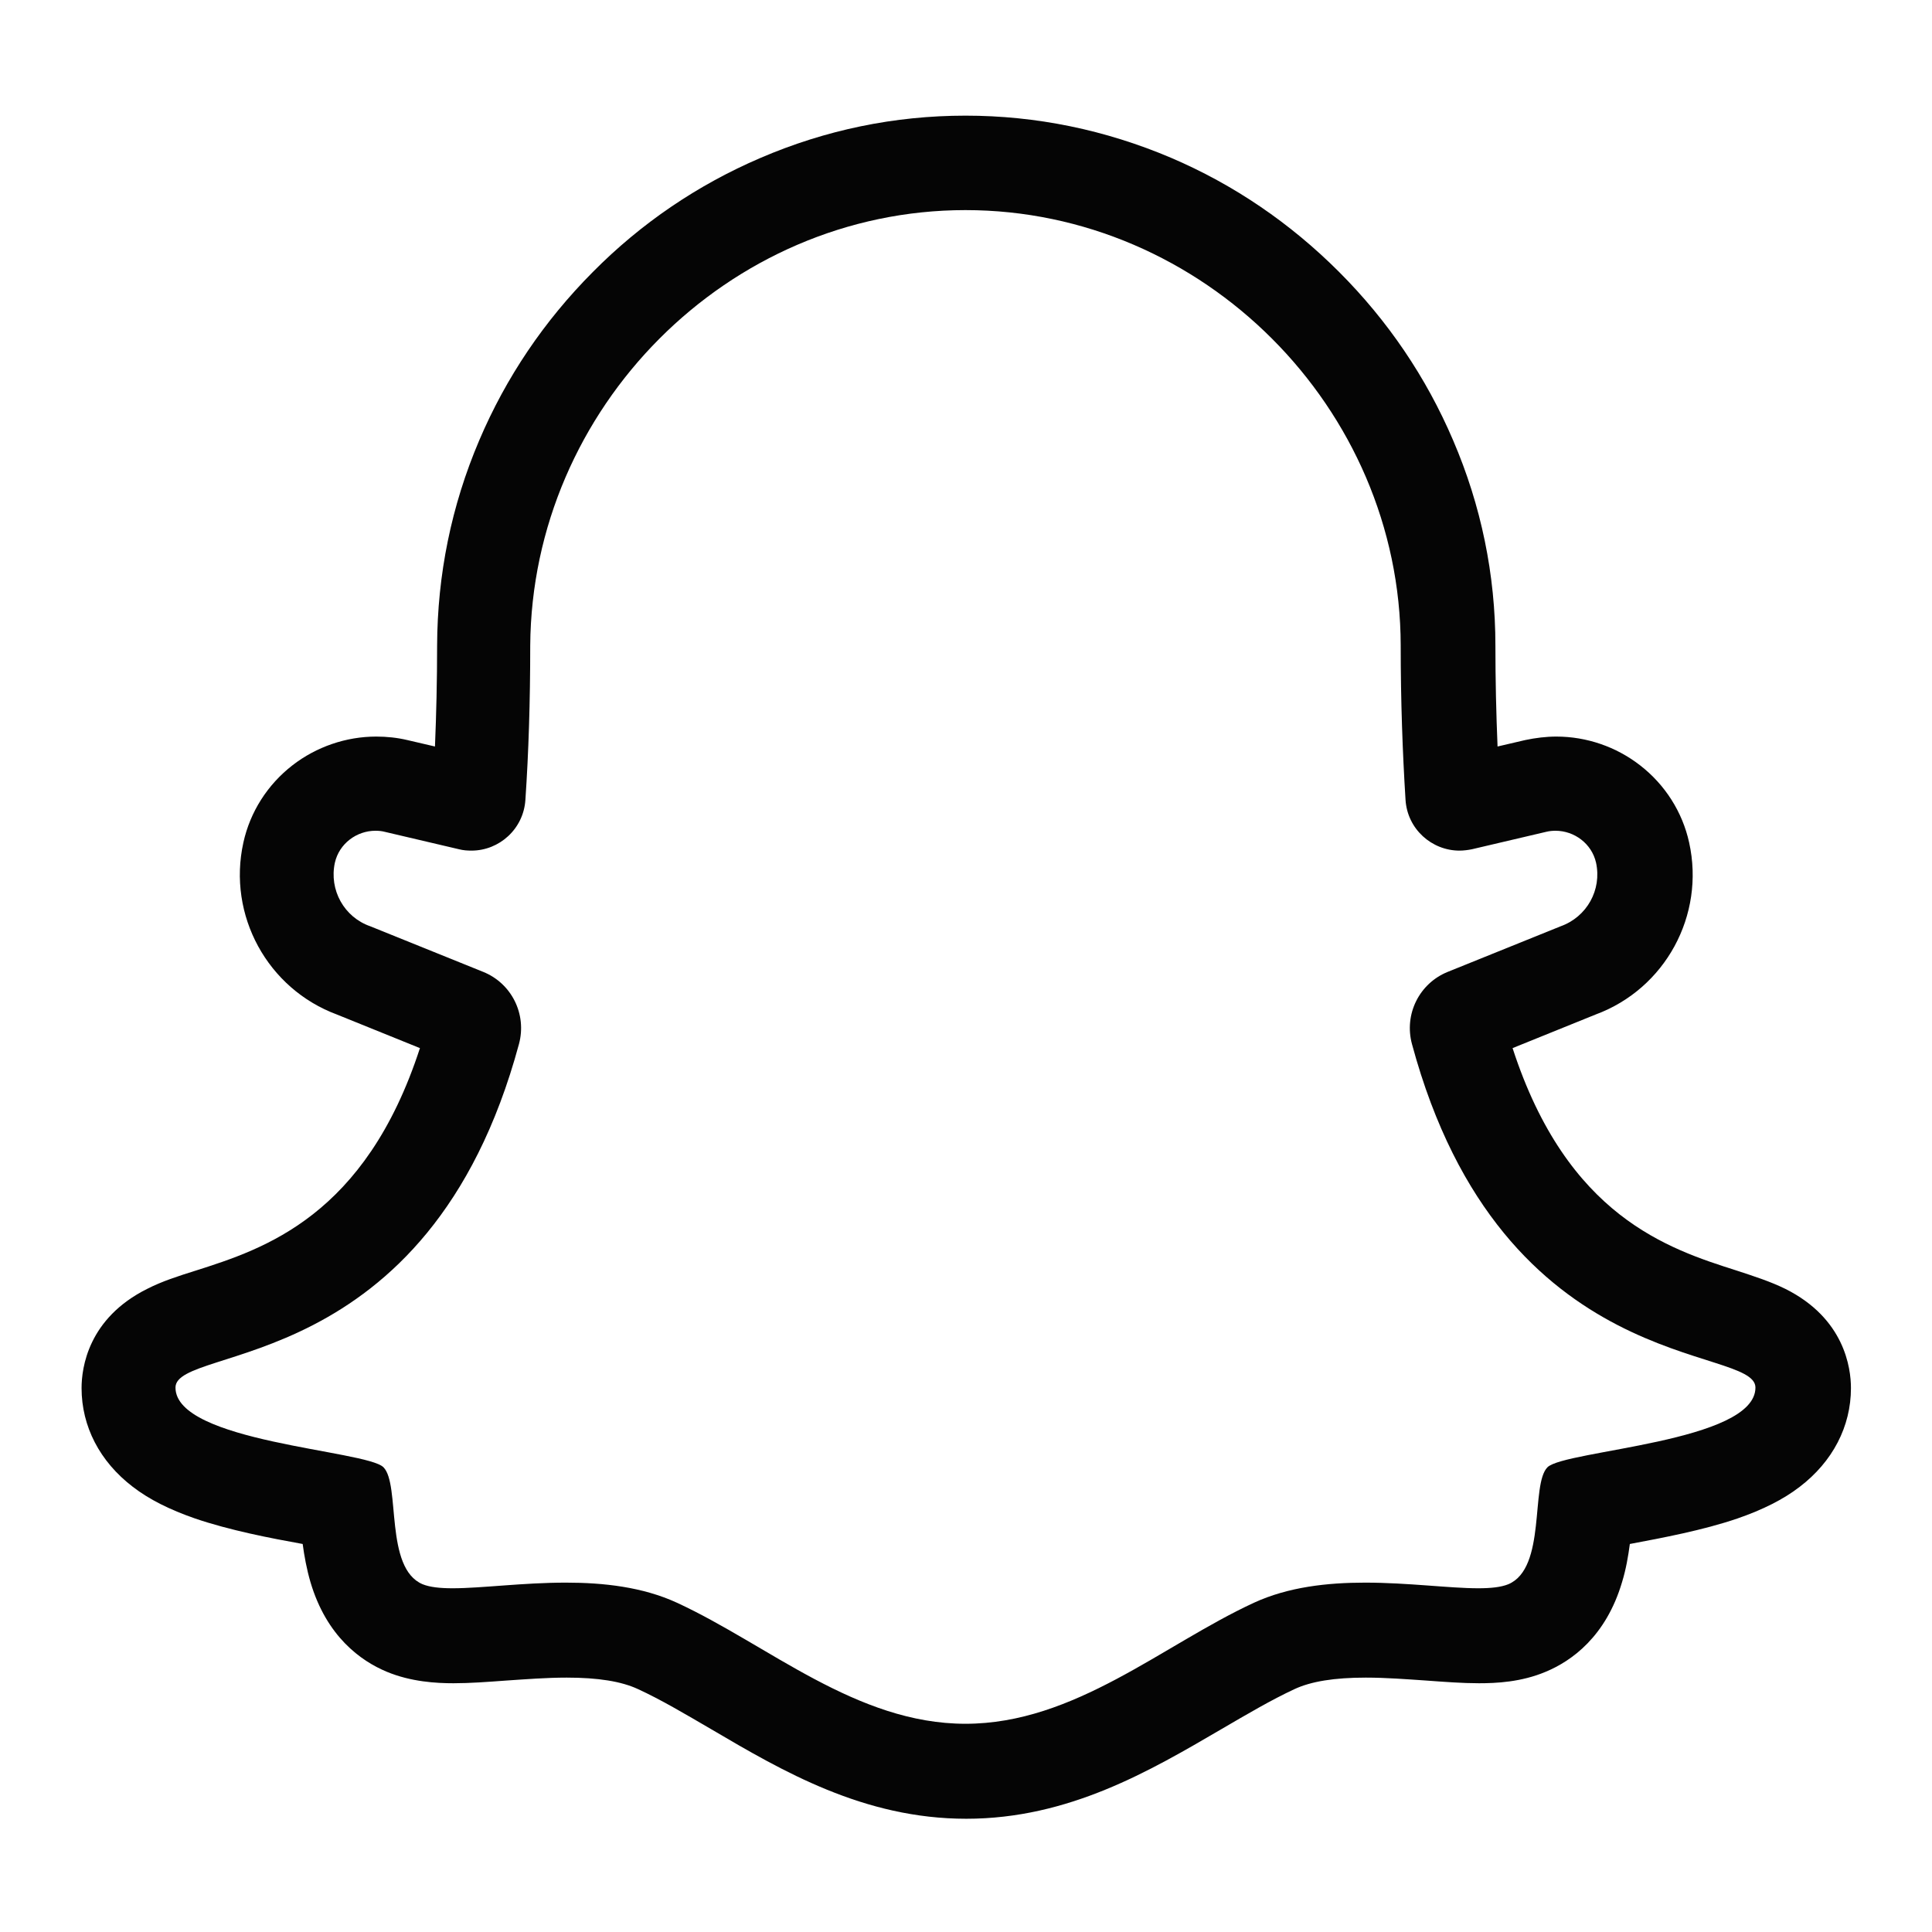<svg enable-background="new 0 0 720 720" viewBox="0 0 720 720" xmlns="http://www.w3.org/2000/svg"><path d="m359.8 78.3c88.5 0 162.1 73.7 162.2 162.3 0 20.8.7 39.9 1.8 57.5.7 10.9 9.8 18.9 20.1 18.9 1.5 0 3.1-.2 4.6-.5l27.7-6.5c1.2-.3 2.4-.4 3.5-.4 7 0 13.5 4.8 15.1 11.9 2.2 10.1-3.4 20.2-13.2 23.7l-42.1 17c-10.6 4.3-16.3 15.8-13.3 26.9 33.7 124.8 128 111.8 128 128 0 20.4-71 23.3-77.5 29.7-6.4 6.4-.3 37.6-14.6 43.6-2.7 1.1-6.5 1.5-11.2 1.5-10.8 0-26.1-2.1-42.2-2.1-14 0-28.6 1.6-41.4 7.5-34 15.7-66.8 45.1-107.5 45.1s-73.5-29.4-107.5-45.1c-12.8-5.9-27.4-7.5-41.4-7.5-16.1 0-31.4 2.1-42.2 2.1-4.7 0-8.5-.4-11.2-1.5-14.3-6-8.2-37.2-14.6-43.6s-77.5-9.3-77.5-29.7c0-16.3 94.3-3.3 128-128 3-11.1-2.7-22.6-13.3-26.9l-42.1-17c-9.8-3.4-15.4-13.6-13.2-23.7 1.6-7.1 8.1-11.9 15.1-11.9 1.2 0 2.4.1 3.5.4l27.7 6.5c1.6.4 3.1.5 4.6.5 10.4 0 19.4-8.1 20.1-18.9 1.2-17.6 1.8-36.7 1.8-57.5.6-88.6 73.7-162.3 162.2-162.3m0-35.2c-26.4 0-52.1 5.3-76.5 15.8-23.3 10-44.4 24.3-62.4 42.5-18.1 18.2-32.3 39.2-42.3 62.7-10.4 24.4-15.6 50.1-15.7 76.5 0 13-.3 25.6-.8 37.6l-10.3-2.4c-3.8-.9-7.7-1.3-11.6-1.3-11.2 0-22.3 3.8-31.2 10.7-9.3 7.2-15.8 17.4-18.3 28.8-6 27.1 9 54.5 34.9 64.1l30.9 12.5c-20.4 62.7-58.1 74.8-83.5 82.9-6.7 2.1-12.6 4-18.1 6.8-22.1 11-24.5 29.5-24.5 37 0 14.3 6.8 27.4 19.1 36.8 6.1 4.7 13.7 8.5 23.2 11.8 12.9 4.4 27.9 7.3 40.1 9.5.6 4.5 1.5 9.4 2.9 14.2 6 20.3 18.8 29.4 28.4 33.4 9.1 3.8 18.6 4.3 24.9 4.3 6.2 0 12.7-.5 19.6-1 7.4-.5 15.1-1.1 22.6-1.1 11.7 0 20.4 1.4 26.6 4.3 8.5 3.9 17.6 9.3 27.2 14.9 26.7 15.7 56.9 33.4 95.1 33.4s68.4-17.8 95.1-33.4c9.6-5.6 18.6-10.9 27.2-14.9 6.2-2.9 14.9-4.3 26.6-4.3 7.5 0 15.2.6 22.6 1.1 6.9.5 13.4 1 19.6 1 6.3 0 15.7-.4 24.9-4.3 9.6-4 22.4-13.1 28.4-33.4 1.5-4.9 2.3-9.7 2.9-14.2 12.2-2.3 27.2-5.1 40.1-9.5 9.5-3.3 17.1-7.1 23.2-11.8 12.3-9.4 19.1-22.5 19.1-36.8 0-7.5-2.4-26-24.5-37-5.5-2.7-11.4-4.6-18.1-6.8-25.4-8.1-63.1-20.1-83.5-82.9l30.9-12.5c26-9.6 40.9-37 34.9-64.1-2.5-11.4-9-21.6-18.3-28.8-8.9-6.9-19.9-10.7-31.2-10.7-3.9 0-7.8.5-11.6 1.3l-10.3 2.4c-.5-12.1-.8-24.6-.8-37.6 0-26.4-5.3-52.2-15.8-76.6-10-23.4-24.3-44.5-42.5-62.7s-39.2-32.5-62.6-42.5c-24.5-10.4-50.2-15.7-76.6-15.7z" fill="#050505"/></svg>
